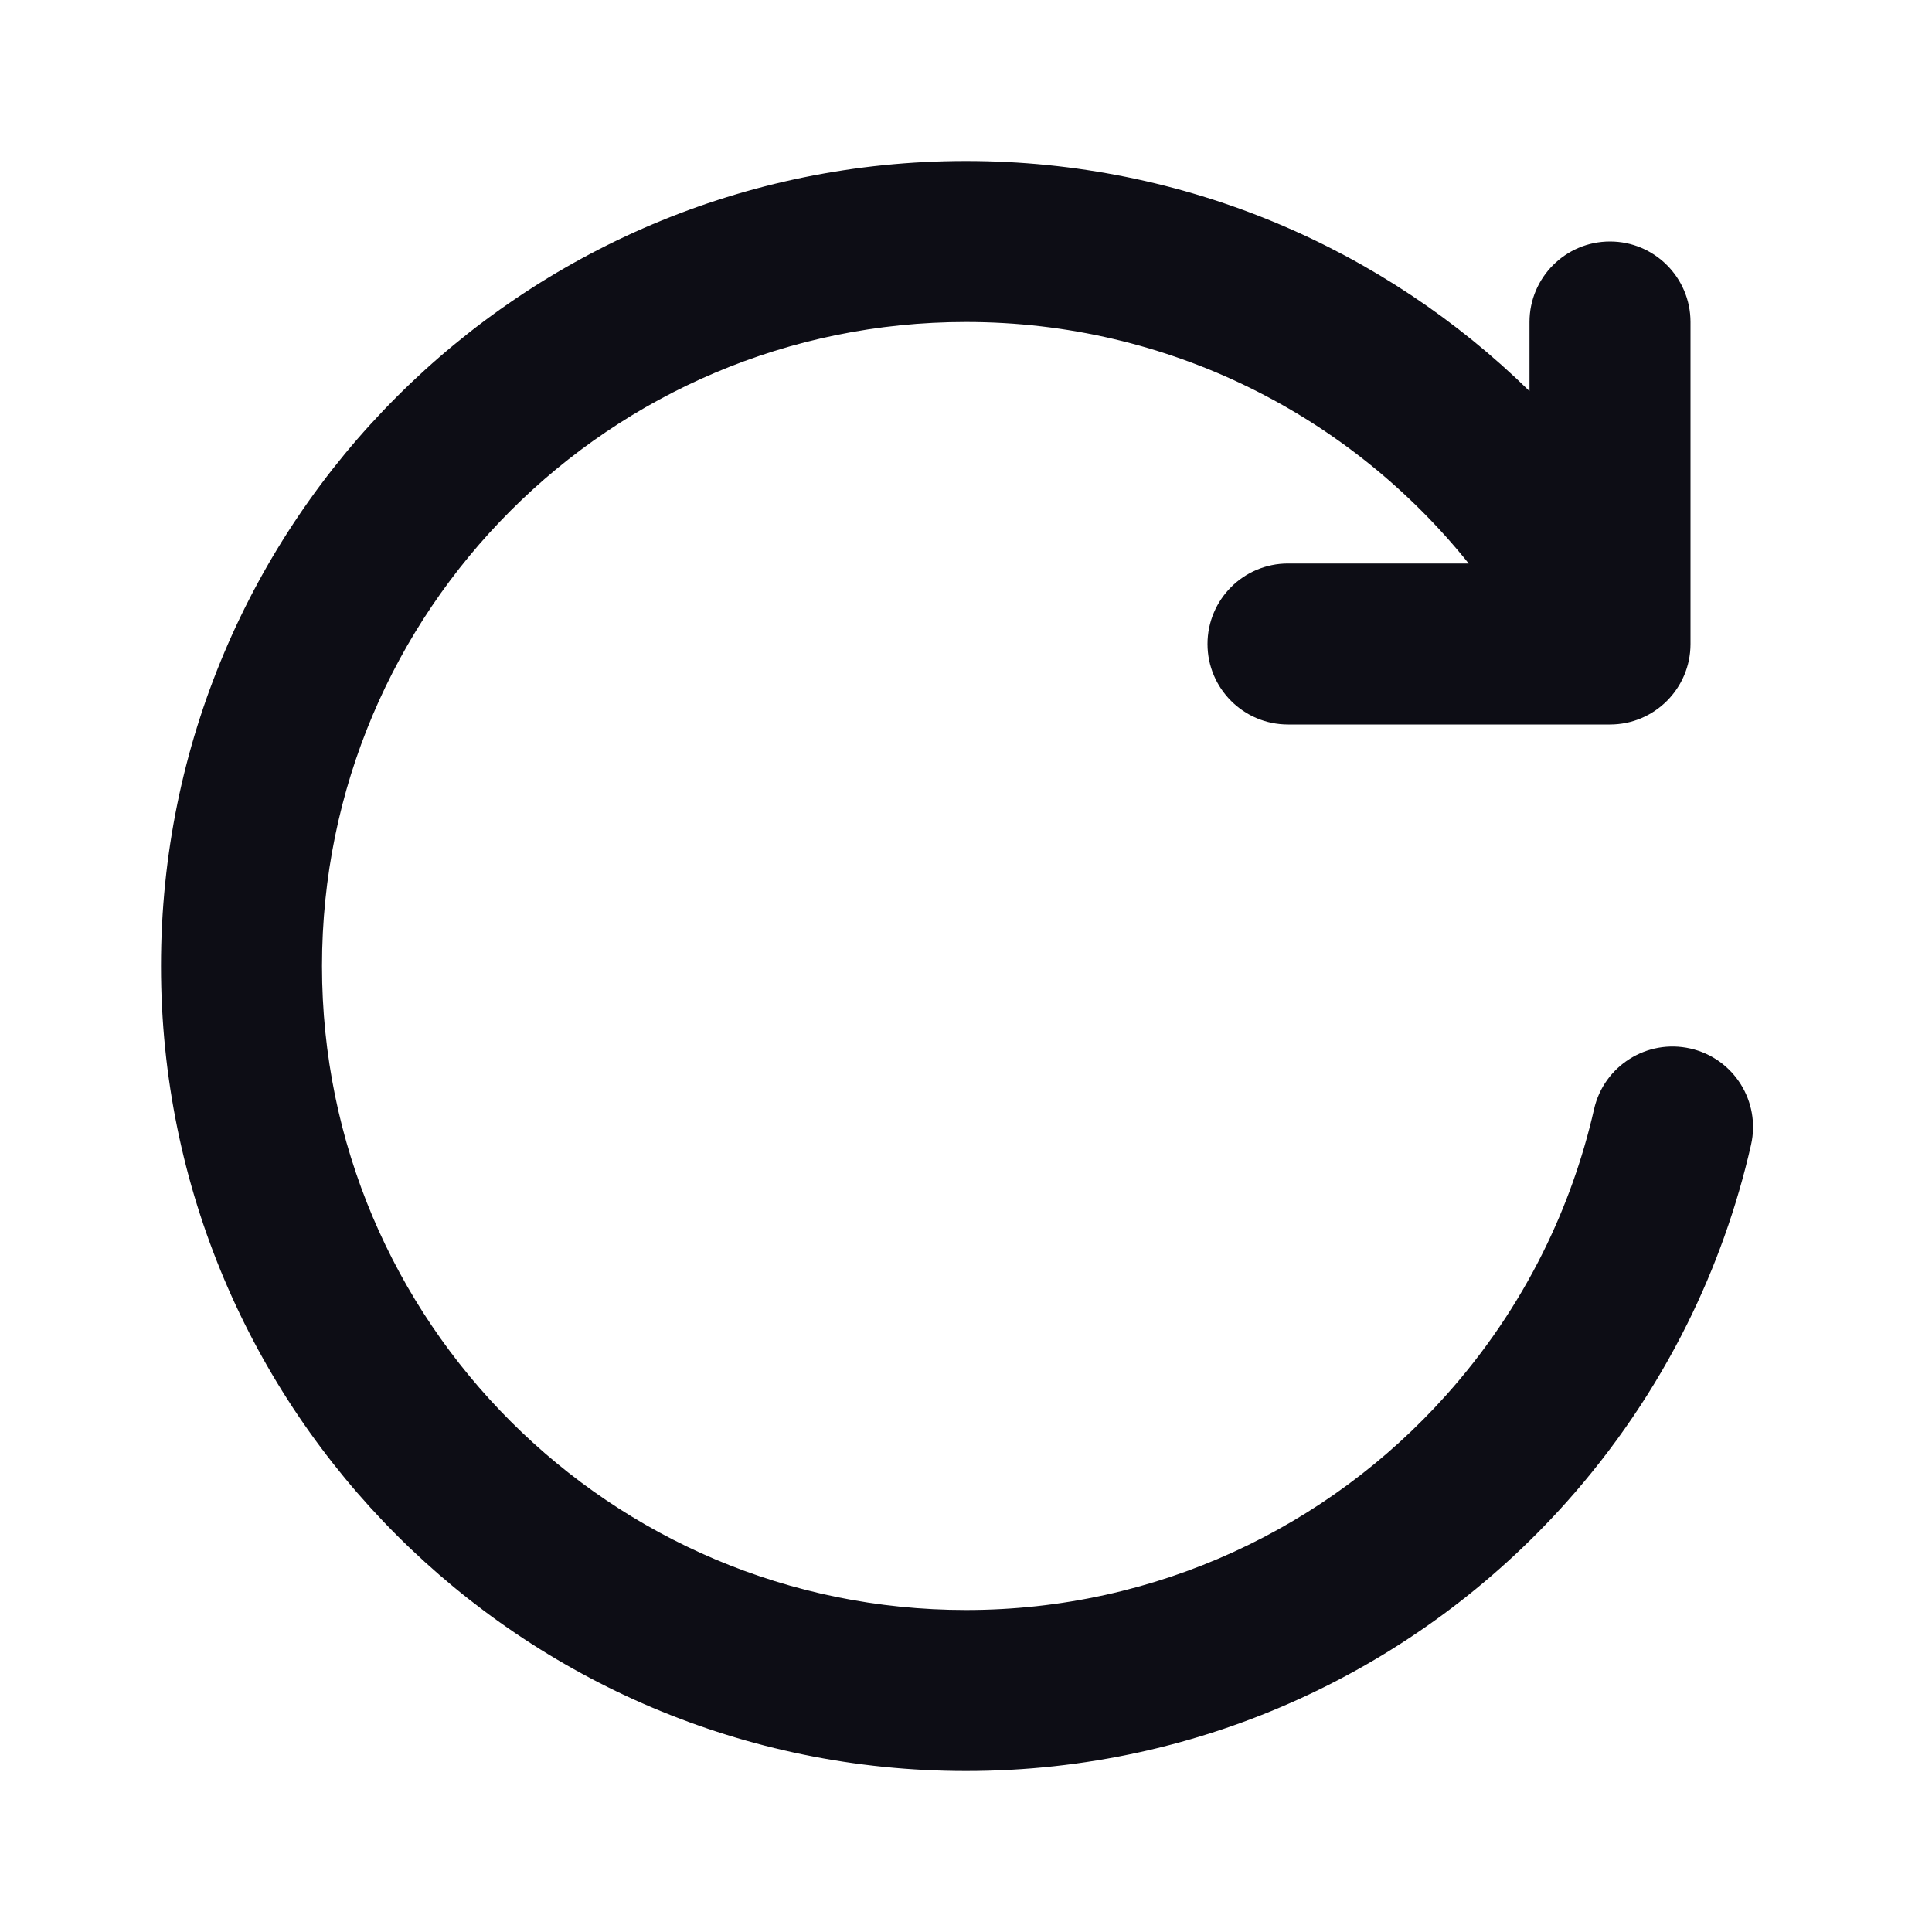 <svg width="24" height="24" viewBox="0 0 24 24" fill="none" xmlns="http://www.w3.org/2000/svg">
  <path
    d="M12 4C7.582 4 4 7.582 4 12C4 16.418 7.582 20 12 20C14.369 20 16.497 18.971 17.963 17.333C18.441 16.799 18.848 16.202 19.169 15.555C19.446 14.997 19.66 14.402 19.802 13.779C19.924 13.24 20.46 12.903 20.998 13.025C21.537 13.147 21.874 13.683 21.752 14.221C21.575 15.001 21.307 15.746 20.96 16.445C20.558 17.254 20.049 18.001 19.453 18.667C17.624 20.711 14.962 22 12 22C6.477 22 2 17.523 2 12C2 6.477 6.477 2 12 2C14.726 2 17.197 3.091 19 4.859V4C19 3.448 19.448 3 20 3C20.552 3 21 3.448 21 4V8C21 8.552 20.552 9 20 9H16C15.448 9 15 8.552 15 8C15 7.448 15.448 7 16 7H18.245C16.778 5.17 14.525 4 12 4Z"
    fill="#0D0D15"
  />
</svg>
